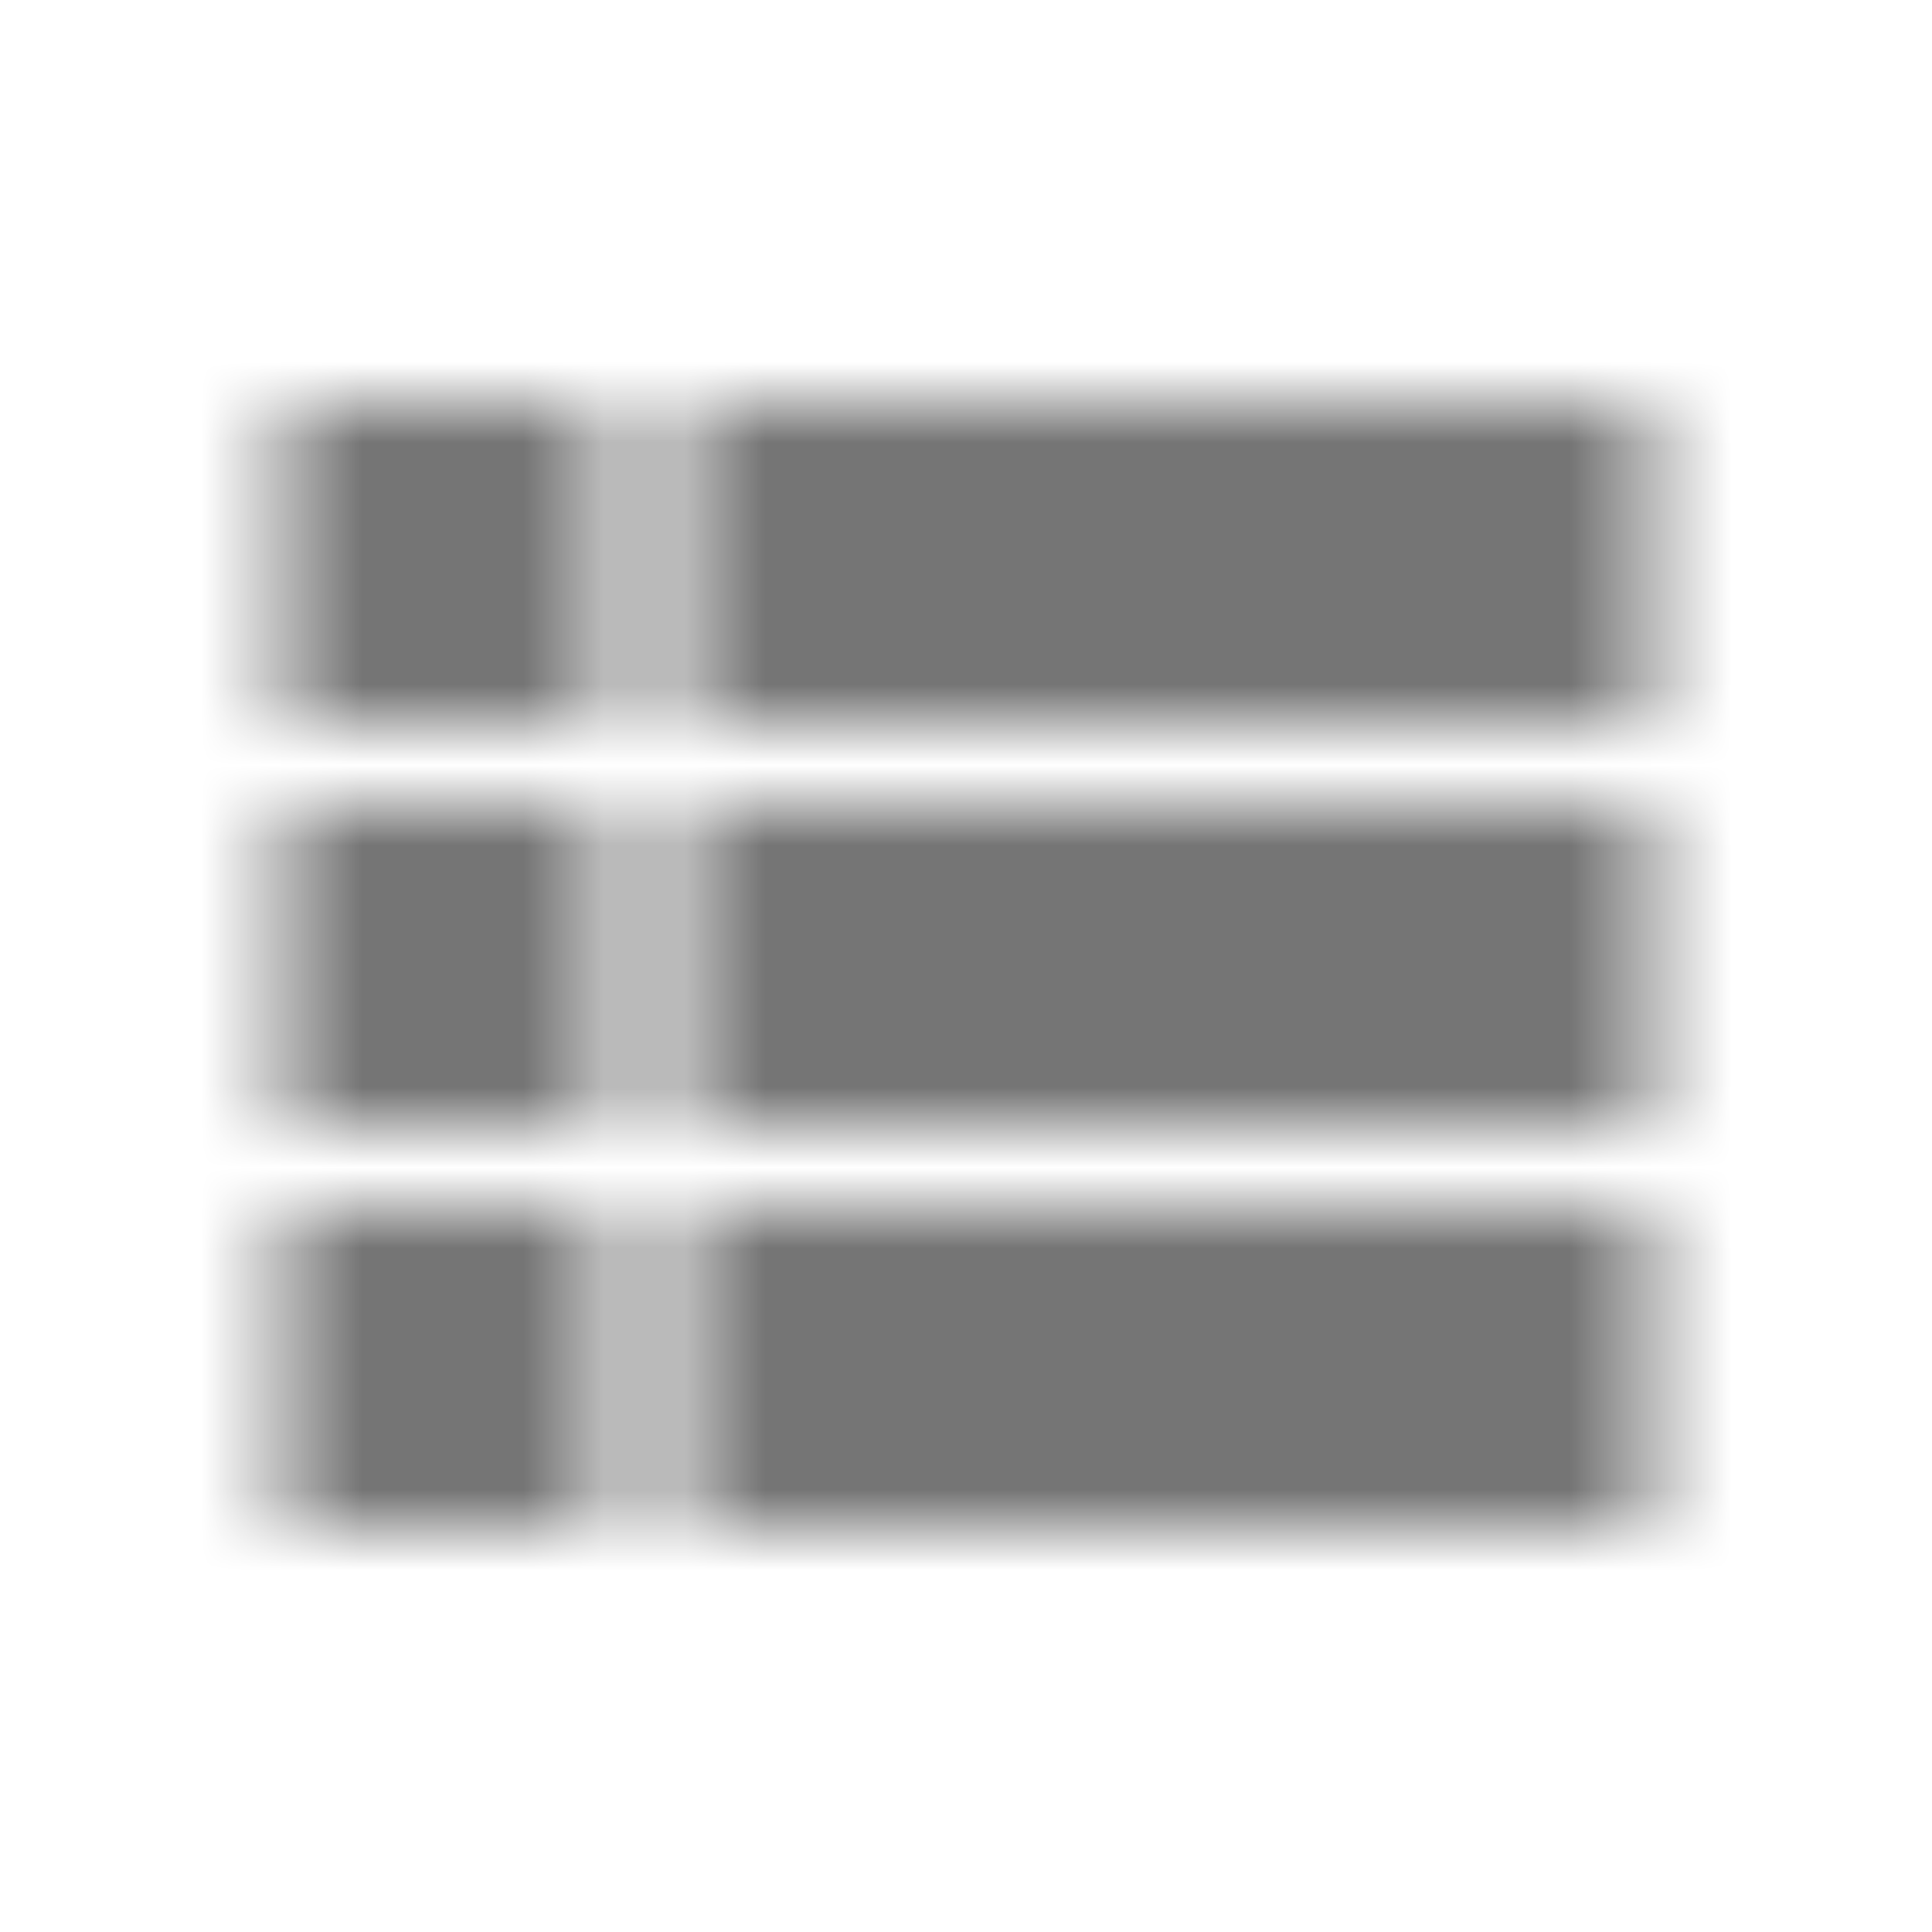 <?xml version="1.0" encoding="UTF-8"?>
<svg width="24px" height="24px" viewBox="0 0 24 24" version="1.1" xmlns="http://www.w3.org/2000/svg" xmlns:xlink="http://www.w3.org/1999/xlink">
    <!-- Generator: Sketch 50 (54983) - http://www.bohemiancoding.com/sketch -->
    <title>icon/action/view_list_24px_sharp</title>
    <desc>Created with Sketch.</desc>
    <defs>
        <path d="M3.5,14 L7.5,14 L7.5,10 L3.5,10 L3.5,14 Z M3.5,19 L7.5,19 L7.5,15 L3.5,15 L3.5,19 Z M3.5,9 L7.5,9 L7.5,5 L3.5,5 L3.5,9 Z M8.5,14 L20.5,14 L20.5,10 L8.5,10 L8.5,14 Z M8.5,19 L20.5,19 L20.5,15 L8.5,15 L8.5,19 Z M8.5,5 L8.5,9 L20.5,9 L20.5,5 L8.5,5 Z" id="path-1"></path>
    </defs>
    <g id="icon/action/view_list_24px" stroke="none" stroke-width="1" fill="none" fill-rule="evenodd">
        <mask id="mask-2" fill="white">
            <use xlink:href="#path-1"></use>
        </mask>
        <g fill-rule="nonzero"></g>
        <g id="✱-/-Color-/-Icons-/-Black-/-Inactive" mask="url(#mask-2)" fill="#000000" fill-opacity="0.54">
            <rect id="Rectangle" x="0" y="0" width="24" height="24"></rect>
        </g>
    </g>
</svg>